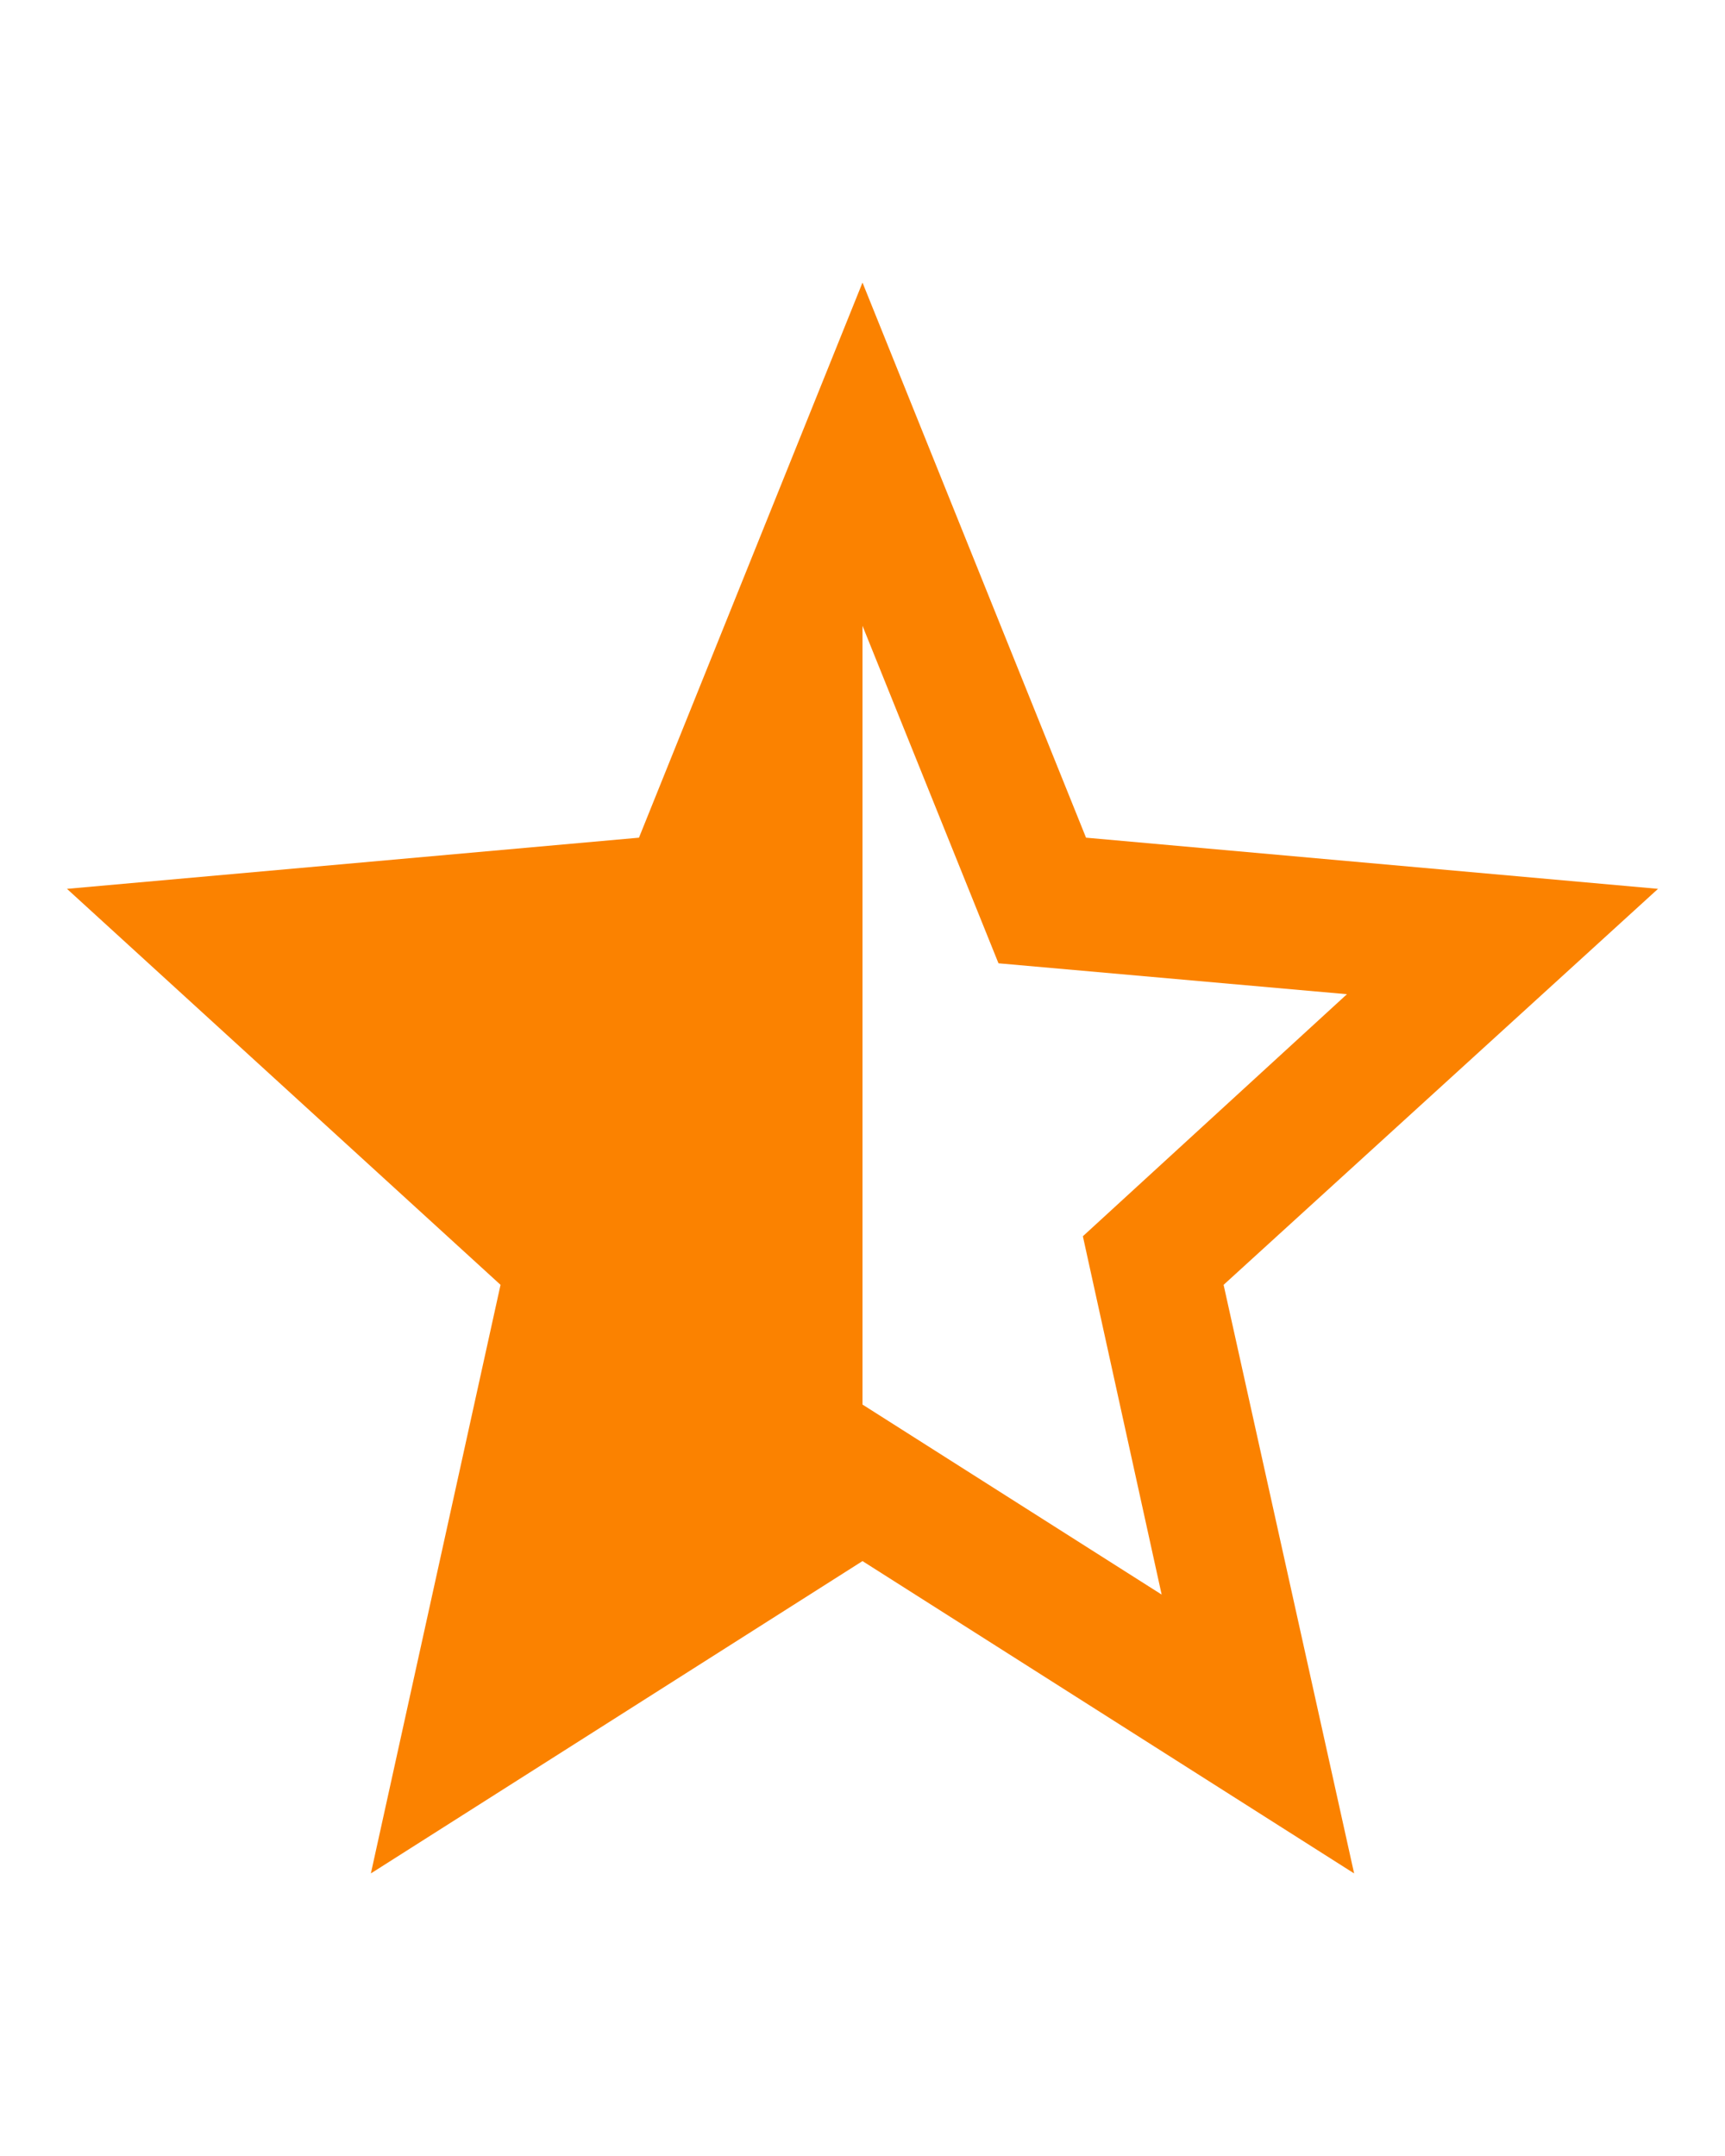 <svg width="12" height="15" viewBox="0 0 12 12" fill="none" xmlns="http://www.w3.org/2000/svg">
<path d="M6 8.272V2.854L6.946 5.202L9.37 5.417L7.533 7.101L8.081 9.594L6 8.272ZM11.534 4.684L7.555 4.328L6 0.466L4.445 4.328L0.466 4.684L3.482 7.439L2.58 11.534L6 9.361L9.42 11.534L8.512 7.439L11.534 4.684Z" fill="#FB8200"/>
</svg>
